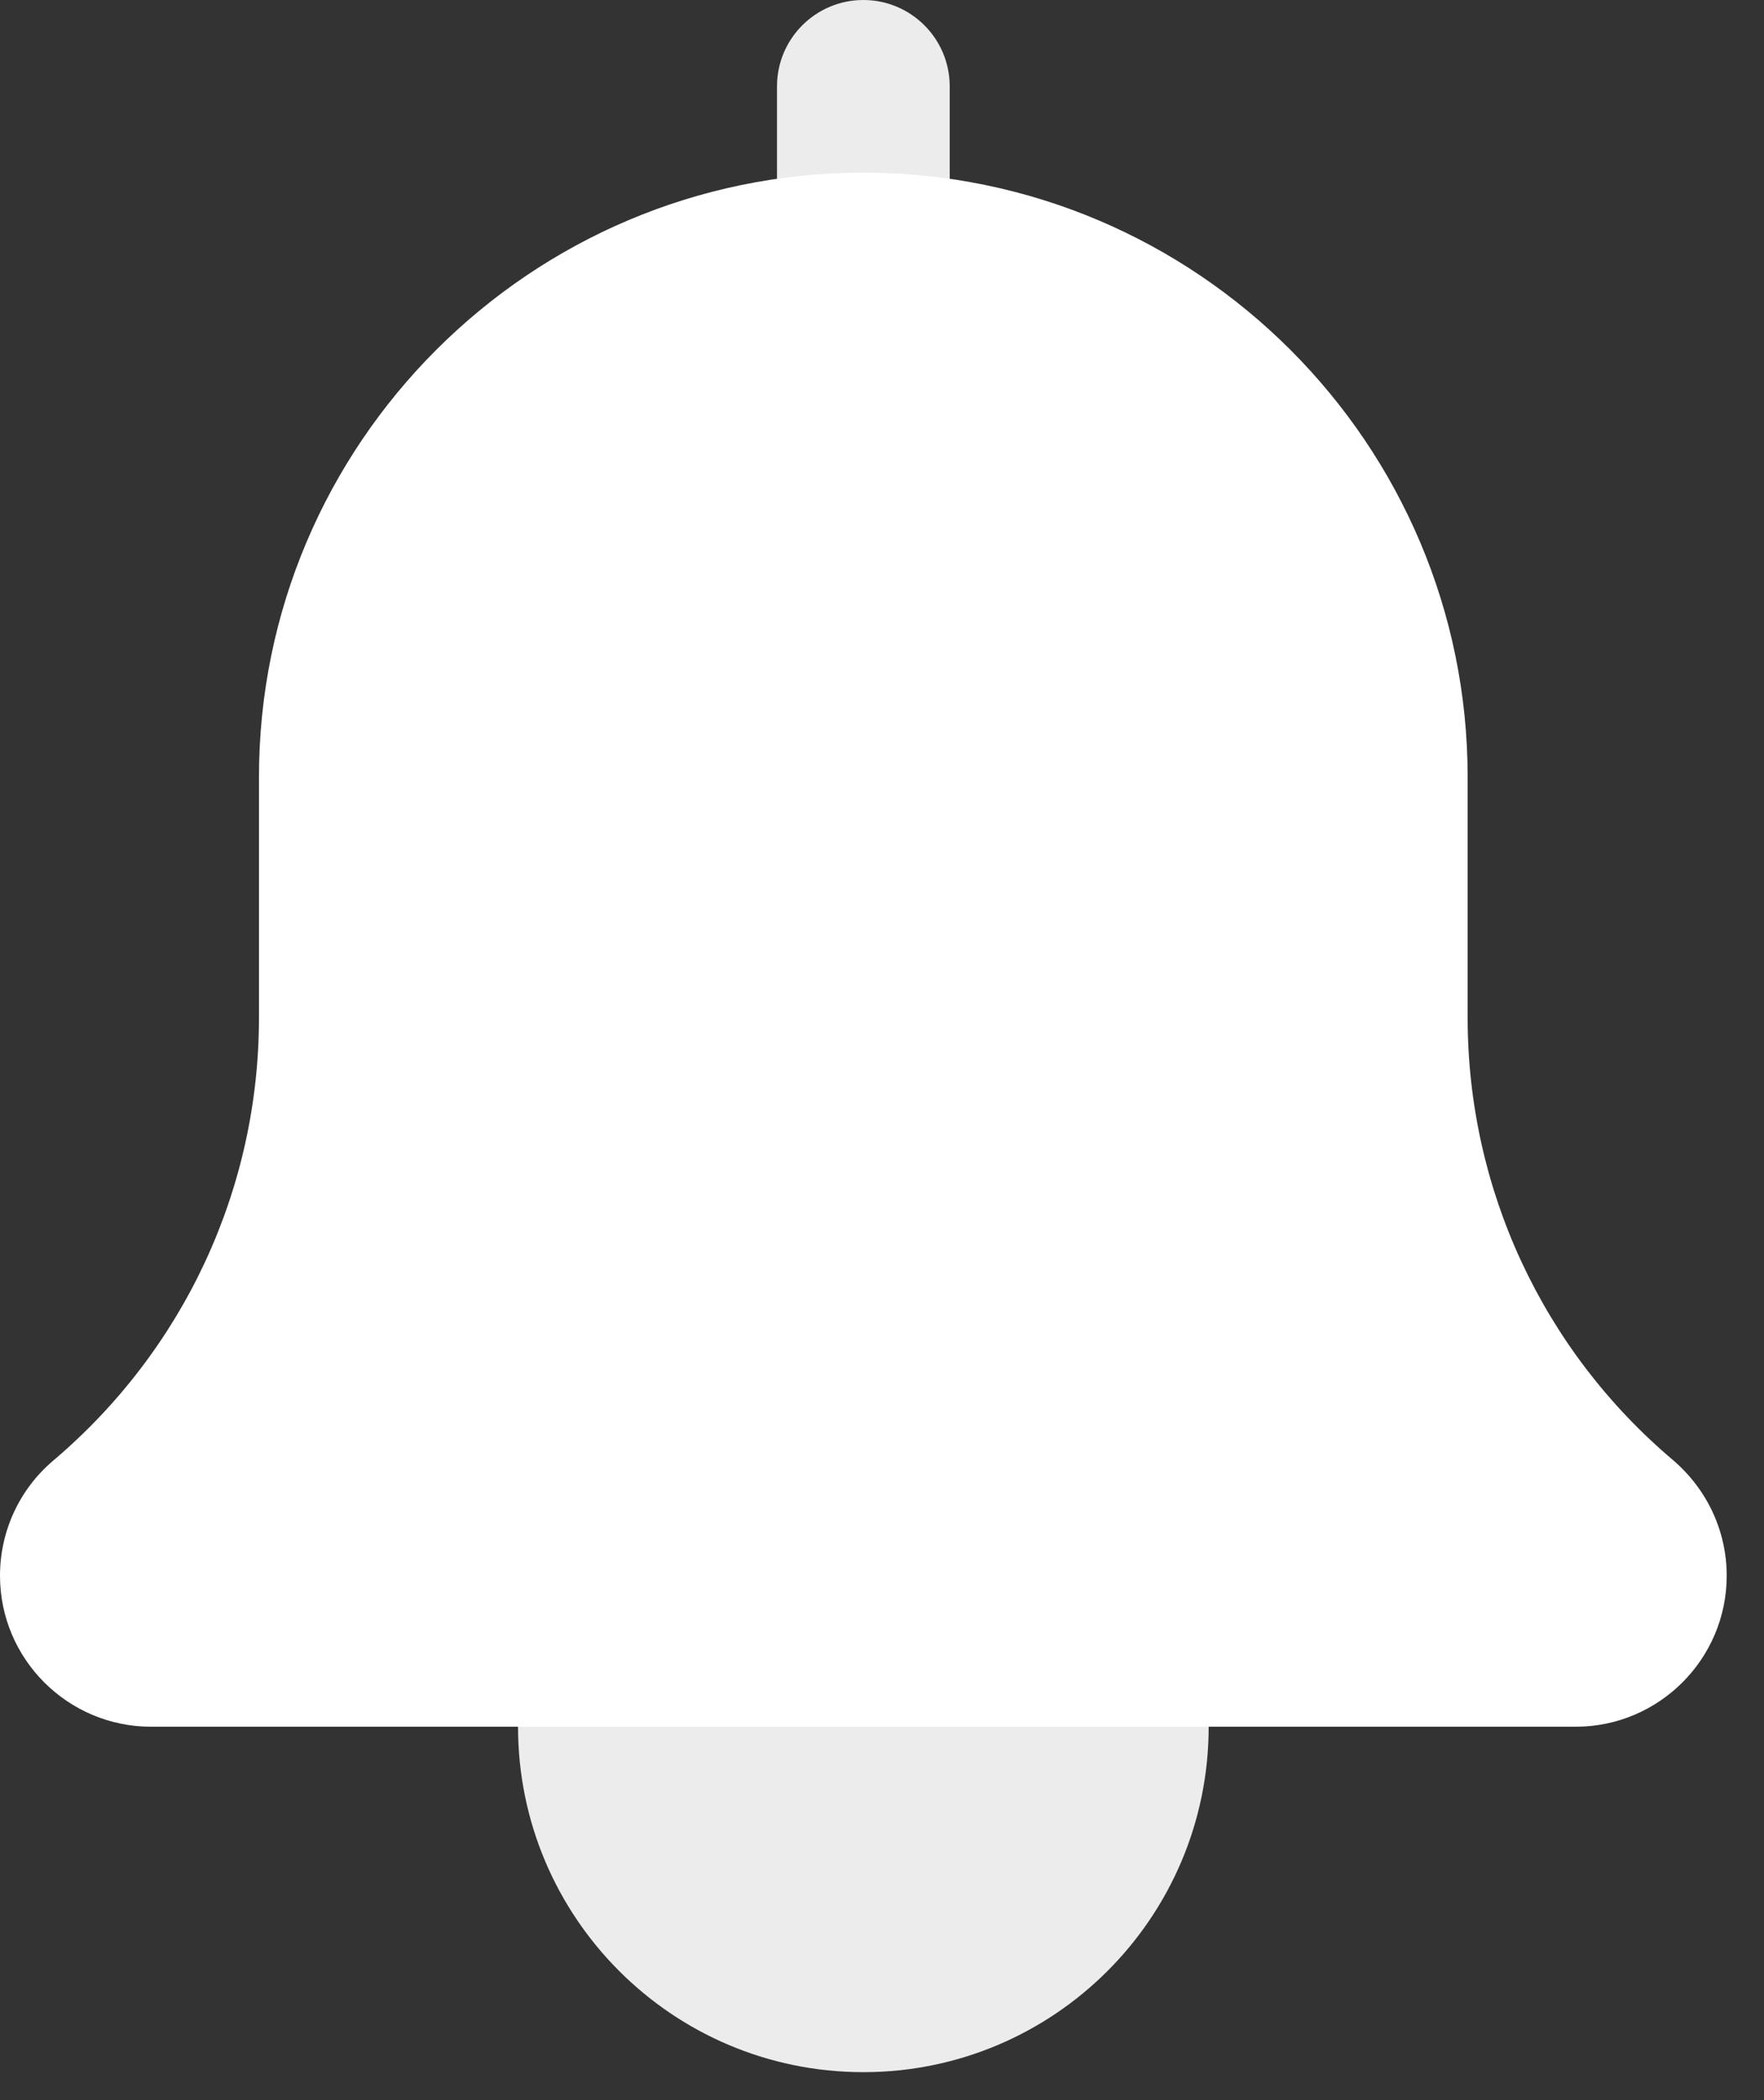 <svg width="21" height="25" viewBox="0 0 21 25" fill="none" xmlns="http://www.w3.org/2000/svg">
<rect x="0" y="0" width="21" height="25" fill="#333333" stroke="none"/>
<path d="M14.389 20.555C14.389 22.826 12.548 24.667 10.278 24.667C8.007 24.667 6.167 22.826 6.167 20.555C6.167 18.285 8.007 16.444 10.278 16.444C12.548 16.444 14.389 18.285 14.389 20.555Z" fill="#ECECEC"/>
<path d="M10.278 4.111C9.711 4.111 9.25 3.651 9.25 3.083V1.028C9.25 0.46 9.711 -0 10.278 -0C10.845 -0 11.306 0.46 11.306 1.028V3.083C11.306 3.651 10.845 4.111 10.278 4.111Z" fill="#ECECEC"/>
<path d="M19.918 17.382C18.363 16.068 17.472 14.149 17.472 12.115V9.25C17.472 5.283 14.244 2.055 10.278 2.055C6.312 2.055 3.083 5.283 3.083 9.25V12.115C3.083 14.149 2.192 16.069 0.629 17.391C0.229 17.732 0 18.231 0 18.757C0 19.749 0.807 20.555 1.799 20.555H18.757C19.749 20.555 20.556 19.749 20.556 18.757C20.556 18.231 20.326 17.732 19.918 17.382Z" fill="white"/>
</svg>
